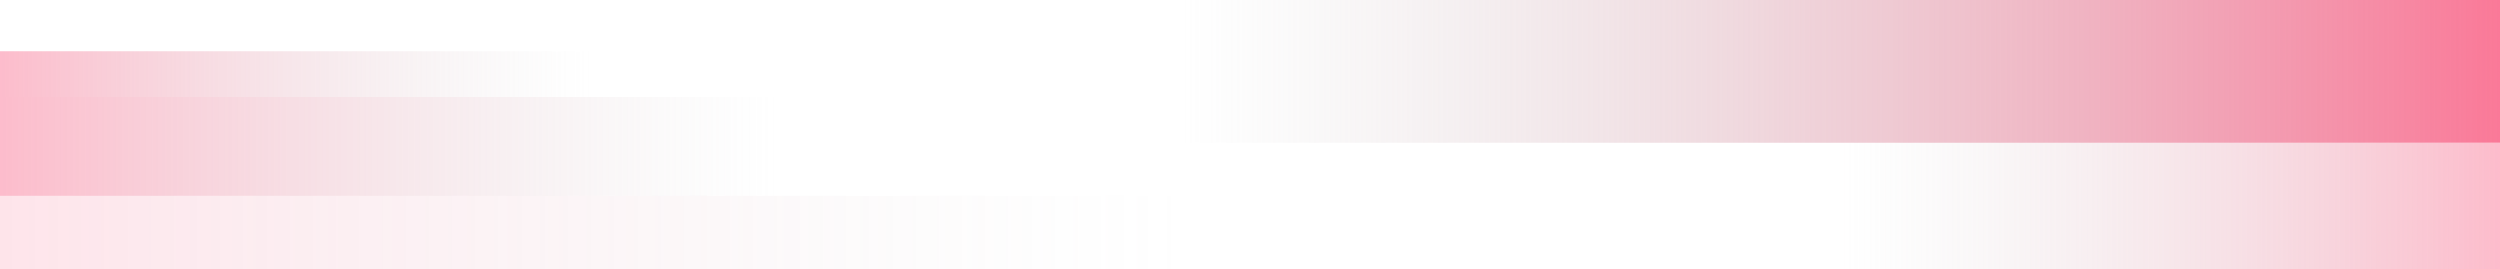 <svg width="1366" height="147" viewBox="0 0 1366 147" fill="none" xmlns="http://www.w3.org/2000/svg">
<rect x="646" y="78" width="720" height="69" fill="url(#paint0_linear)"/>
<rect x="646" width="720" height="78" fill="url(#paint1_linear)"/>
<rect x="0" y="107" width="646" height="40" fill="url(#paint2_linear)"/>
<rect x="0" y="53" width="849" height="54" fill="url(#paint3_linear)"/>
<rect x="0" y="28" width="646" height="25" fill="url(#paint4_linear)"/>
<defs>
<linearGradient id="paint0_linear" x1="1366" y1="112.5" x2="1006" y2="112.5" gradientUnits="userSpaceOnUse">
<stop stop-color="#FA7998" stop-opacity="0.5"/>
<stop offset="1" stop-color="#C4C4C4" stop-opacity="0"/>
</linearGradient>
<linearGradient id="paint1_linear" x1="1366" y1="39.001" x2="646" y2="39.001" gradientUnits="userSpaceOnUse">
<stop stop-color="#FA7998"/>
<stop offset="1" stop-color="#C4C4C4" stop-opacity="0"/>
</linearGradient>
<linearGradient id="paint2_linear" x1="0" y1="127" x2="646" y2="127" gradientUnits="userSpaceOnUse">
<stop stop-color="#FA7998" stop-opacity="0.2"/>
<stop offset="1" stop-color="#C4C4C4" stop-opacity="0"/>
</linearGradient>
<linearGradient id="paint3_linear" x1="0" y1="80" x2="424.5" y2="80" gradientUnits="userSpaceOnUse">
<stop stop-color="#FA7998" stop-opacity="0.5"/>
<stop offset="1" stop-color="#C4C4C4" stop-opacity="0"/>
</linearGradient>
<linearGradient id="paint4_linear" x1="0" y1="40.5" x2="323" y2="40.5" gradientUnits="userSpaceOnUse">
<stop stop-color="#FA7998" stop-opacity="0.5"/>
<stop offset="1" stop-color="#C4C4C4" stop-opacity="0"/>
</linearGradient>
</defs>
</svg>
